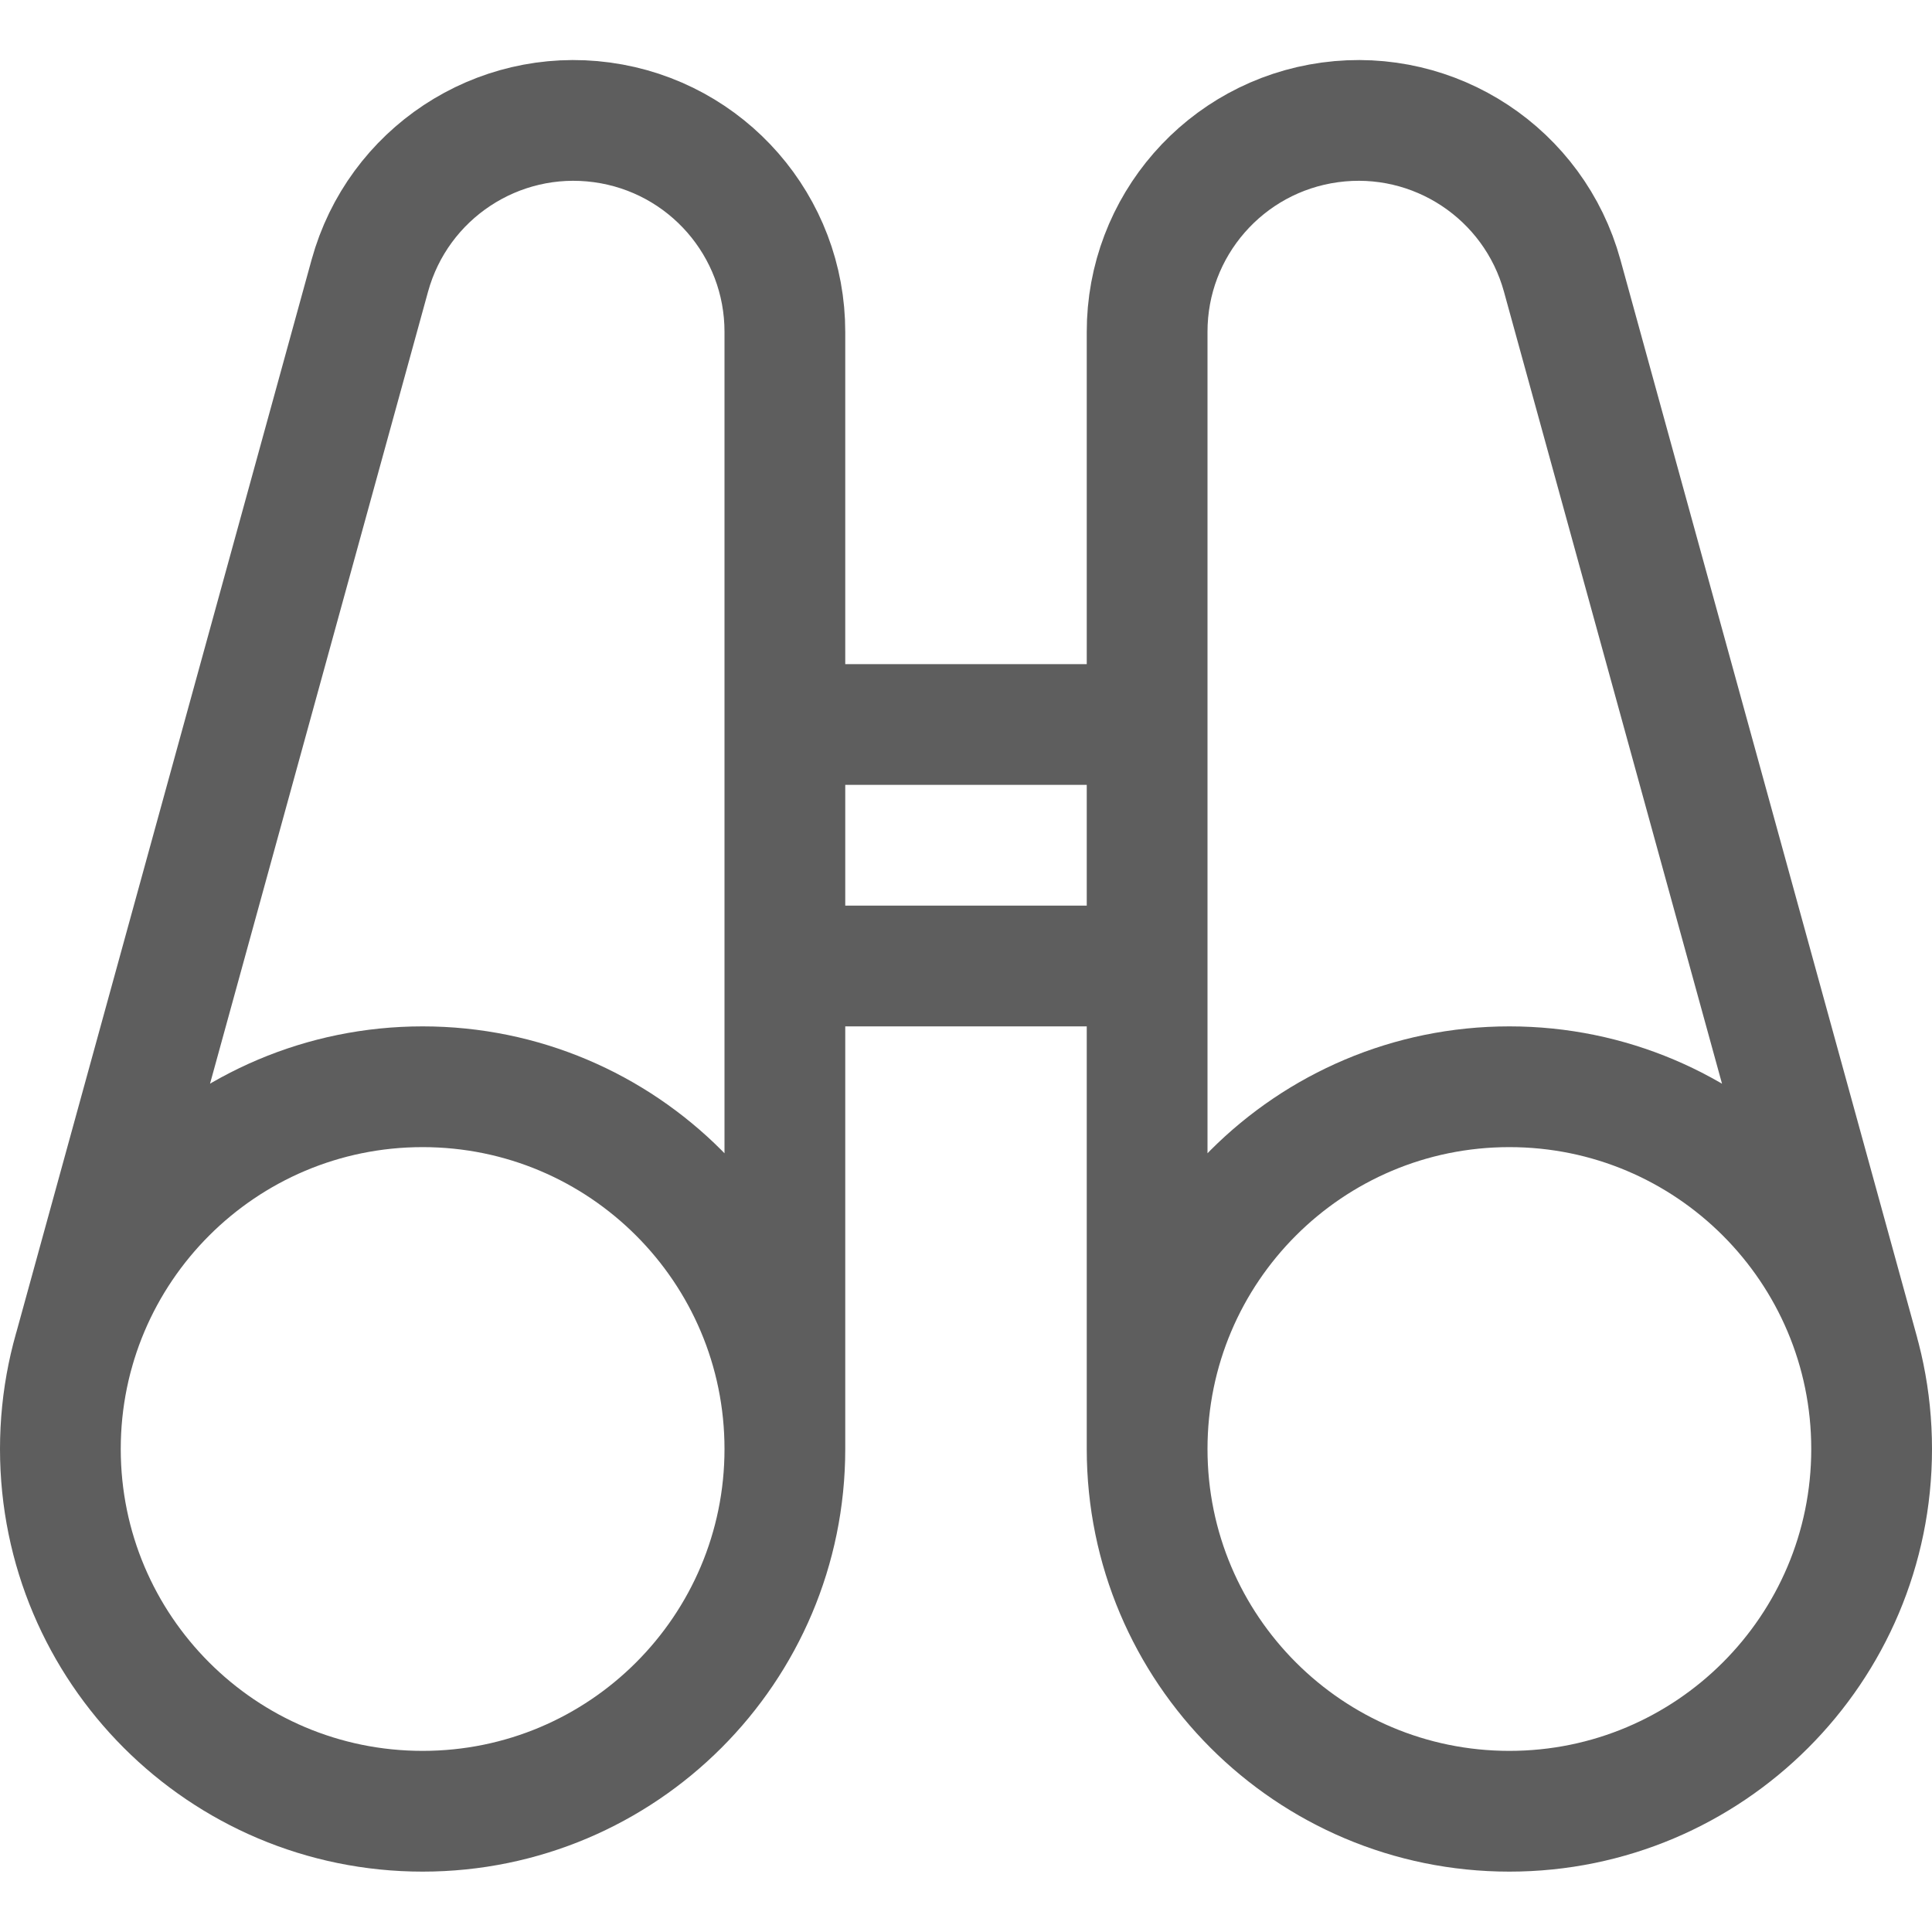 <?xml version="1.0" encoding="UTF-8"?>
<svg width="24px" height="24px" viewBox="0 0 24 24" version="1.1" xmlns="http://www.w3.org/2000/svg" xmlns:xlink="http://www.w3.org/1999/xlink">
    <!-- Generator: Sketch 61 (89581) - https://sketch.com -->
    <title>Shape</title>
    <desc>Created with Sketch.</desc>
    <g id="Icons" stroke="none" stroke-width="1" fill="none" fill-rule="evenodd" stroke-linecap="round" stroke-linejoin="round">
        <g id="Icons-/-View-/-Binoculars" stroke="#5E5E5E" stroke-width="1.5">
            <path d="M5.25,22.5 C7.735,22.5 9.75,20.485 9.75,18 C9.75,15.515 7.735,13.5 5.25,13.5 C2.765,13.5 0.75,15.515 0.75,18 C0.75,20.485 2.765,22.5 5.25,22.5 Z M9.75,18 L9.75,4.125 C9.752,2.81 8.781,1.697 7.478,1.52 C6.175,1.343 4.943,2.157 4.594,3.425 L0.911,16.805 M18.75,22.5 C21.235,22.5 23.25,20.485 23.25,18 C23.25,15.515 21.235,13.5 18.75,13.5 C16.265,13.5 14.25,15.515 14.25,18 C14.25,20.485 16.265,22.5 18.75,22.5 Z M14.25,18 L14.25,4.125 C14.248,2.81 15.219,1.697 16.522,1.52 C17.825,1.343 19.057,2.157 19.406,3.425 L23.089,16.802 M9.75,9 L14.25,9 L14.25,12 L9.75,12 L9.75,9 Z" id="Shape"></path>
        </g>
    </g>
</svg>